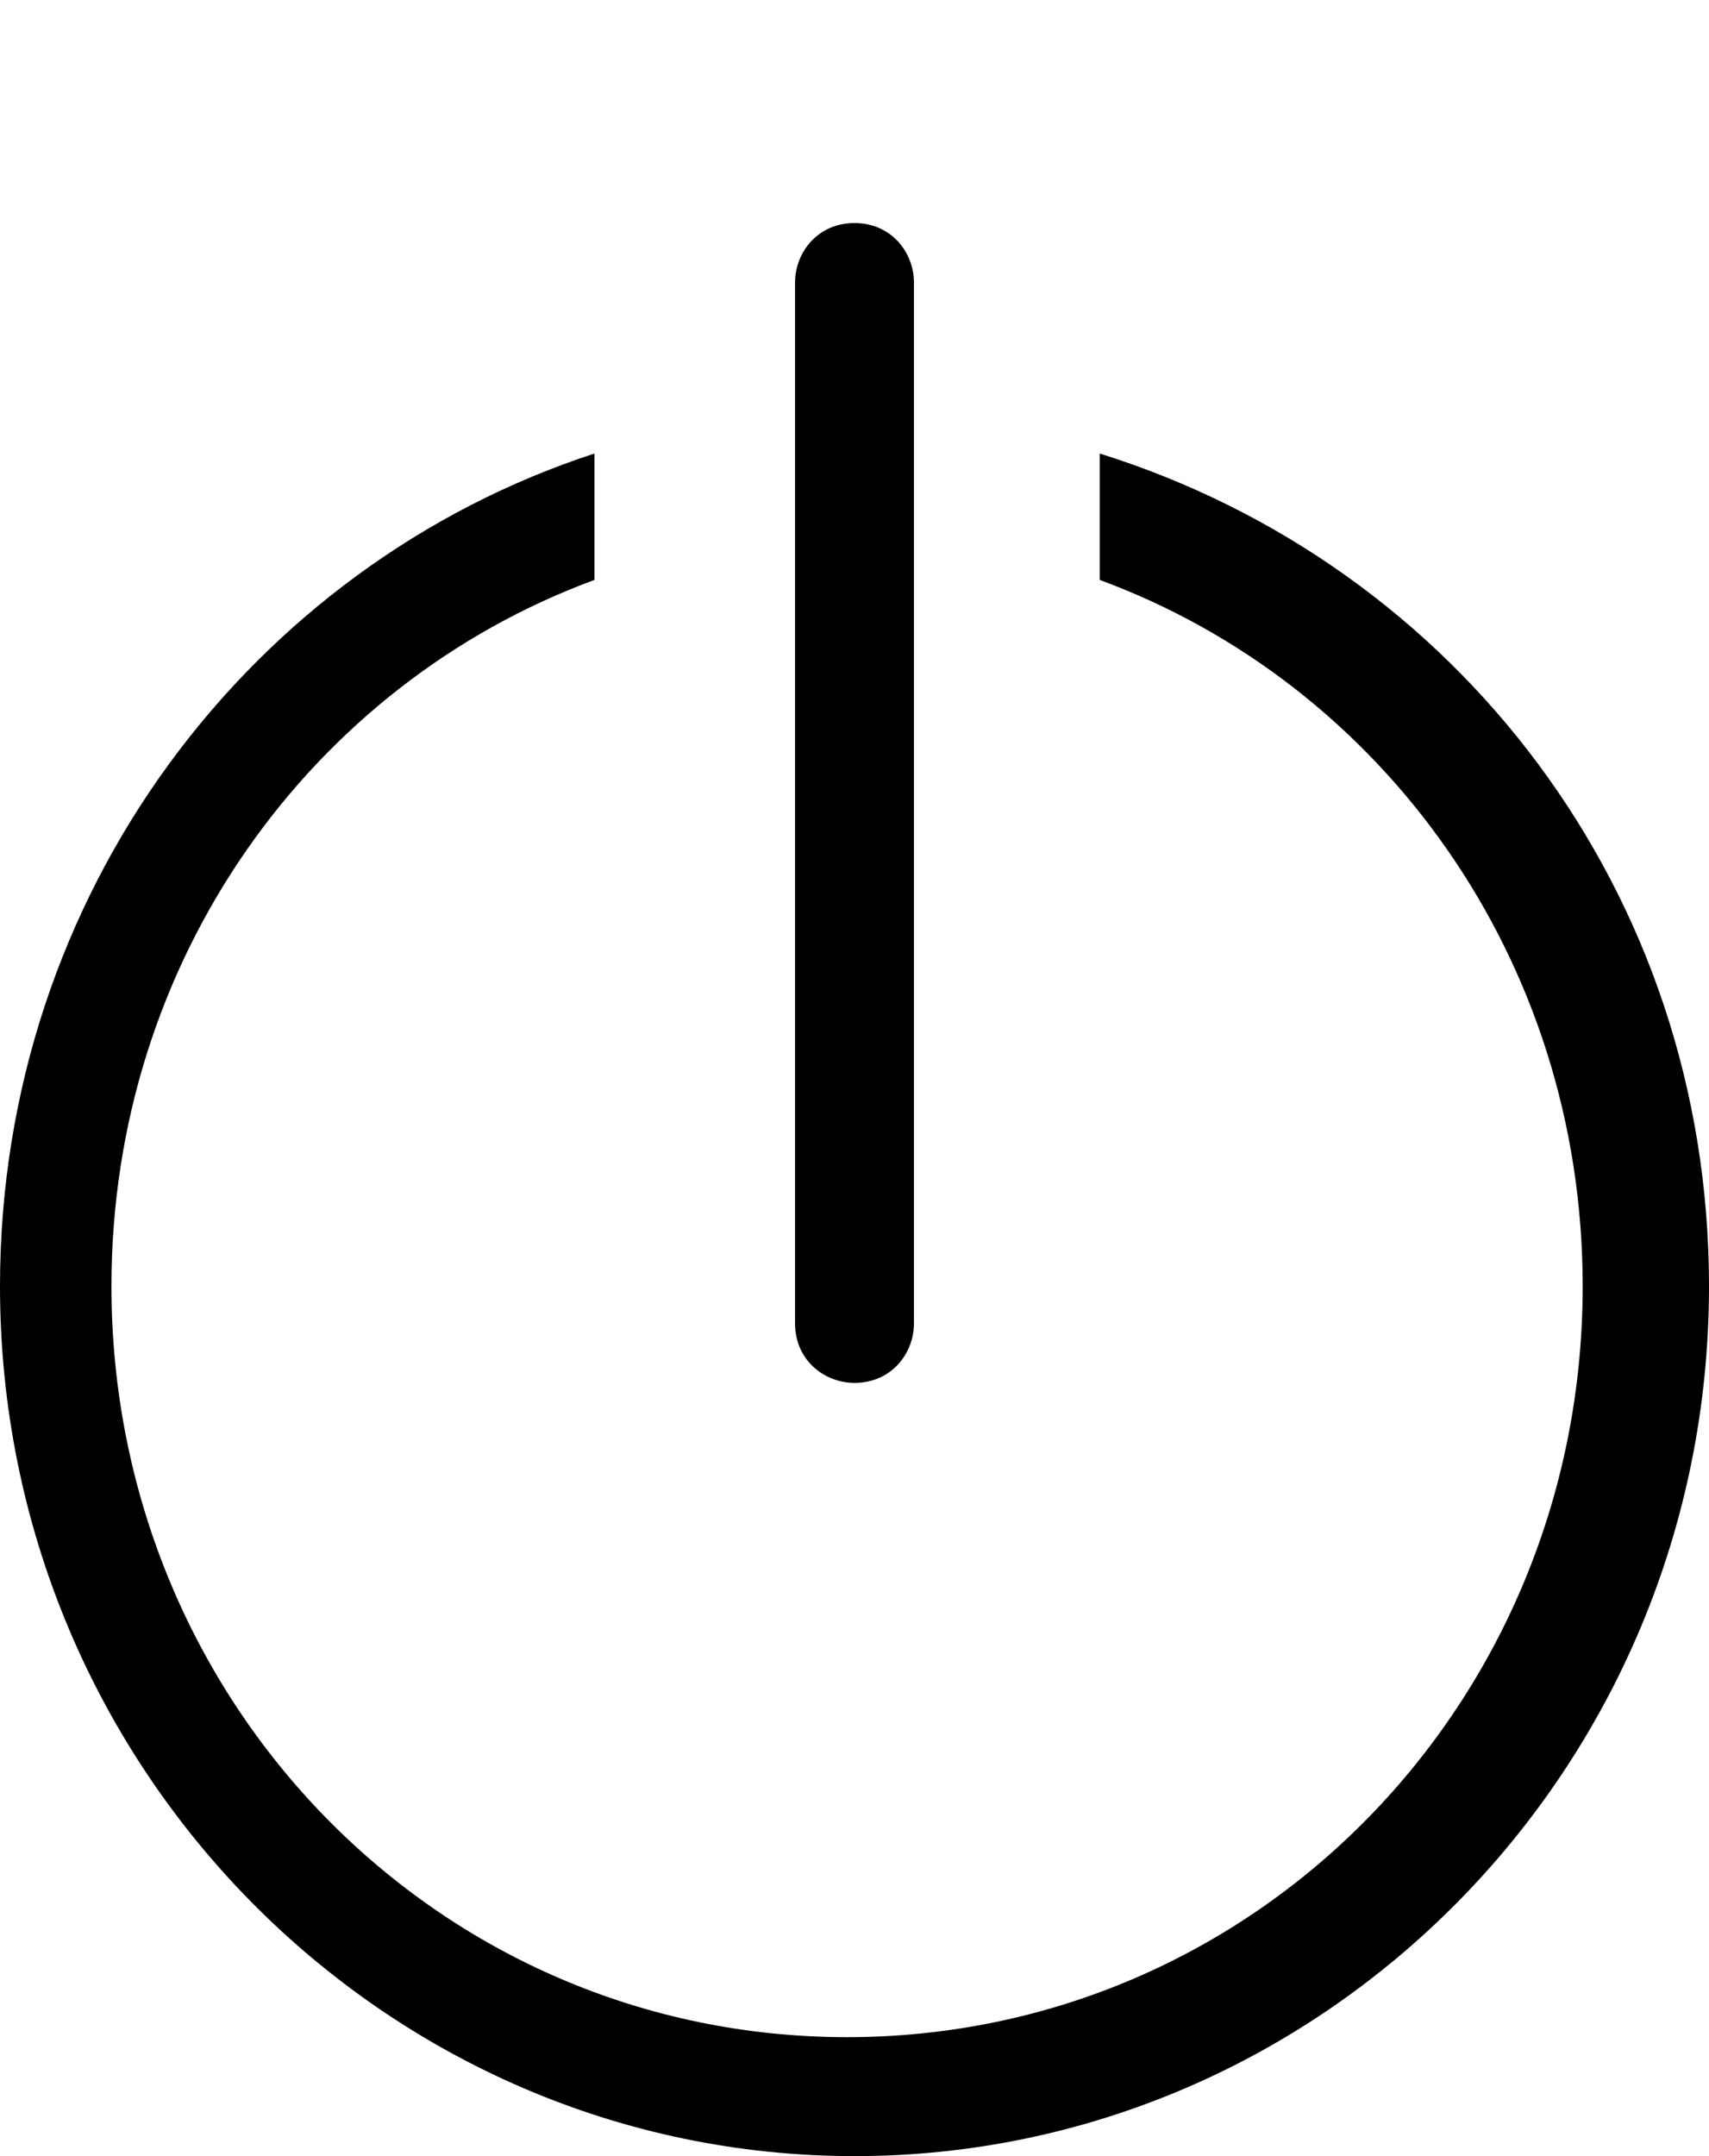 <?xml version="1.0" encoding="utf-8"?>
<!-- Generator: Adobe Illustrator 21.0.0, SVG Export Plug-In . SVG Version: 6.00 Build 0)  -->
<svg version="1.1" id="Слой_1" xmlns="http://www.w3.org/2000/svg" xmlns:xlink="http://www.w3.org/1999/xlink" x="0px" y="0px"
	 viewBox="0 0 23 29" style="enable-background:new 0 0 23 29;" xml:space="preserve">
<title>Group 16</title>
<desc>Created with Sketch.</desc>
<g>
	<path d="M14.8,6.1v1.7c3.8,1.4,6.5,5.1,6.5,9.5c0,5.6-4.4,10.1-9.9,10.1s-9.9-4.5-9.9-10.1c0-4.4,2.7-8.1,6.5-9.5V6.1
		C3.4,7.6,0,12,0,17.3C0,23.8,5.2,29,11.5,29C17.8,29,23,23.8,23,17.3C23,12,19.6,7.6,14.8,6.1z"/>
	<path d="M10.7,17.8c0,0.5,0.4,0.8,0.8,0.8c0.5,0,0.8-0.4,0.8-0.8v-14C12.3,3.4,12,3,11.5,3c-0.5,0-0.8,0.4-0.8,0.8
		V17.8z"/>
</g>
</svg>

